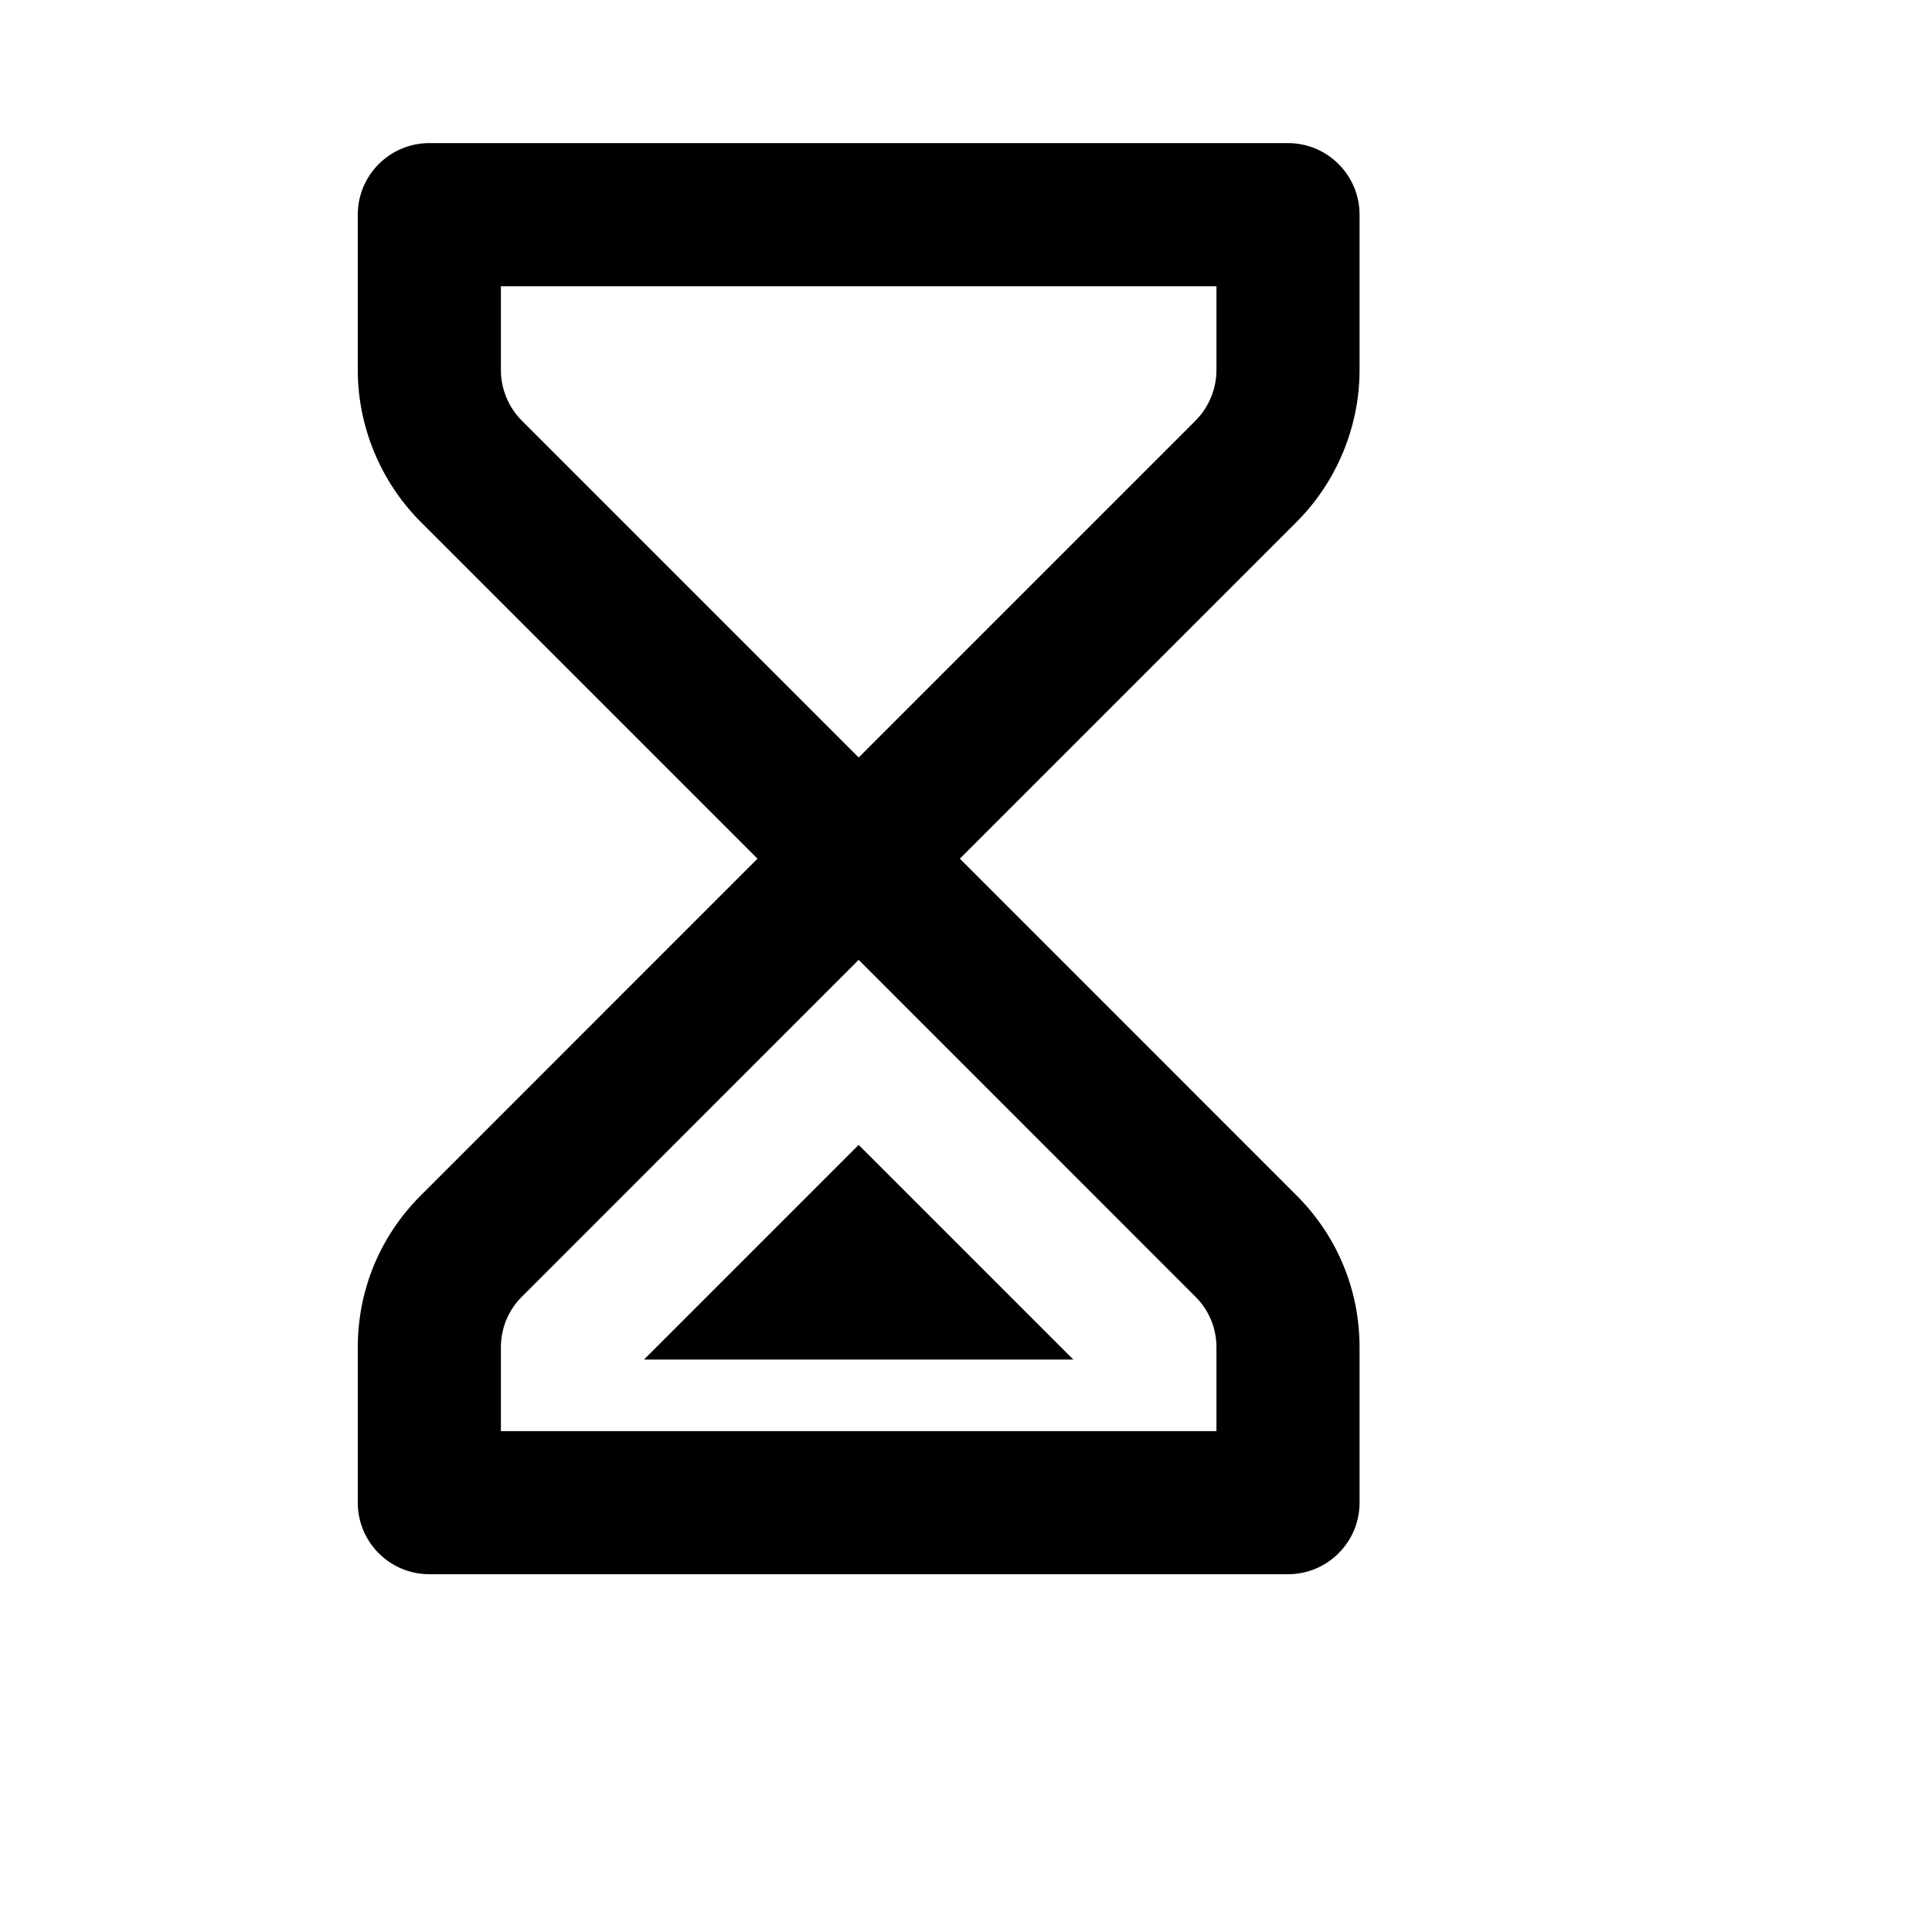 <svg viewBox="0 0 2160 2160" version="1.1" xmlns="http://www.w3.org/2000/svg" height="18pt" width="18pt">
    <path d="M1360 413.76c0 21.04-8.56 41.68-23.44 56.56L960 846.88 583.44 470.32C568.56 455.44 560 434.8 560 413.76V320h800v93.76zm0 1092.56V1600H560v-93.68c0-21.36 8.32-41.44 23.44-56.56L960 1073.12l376.56 376.64c15.12 15.12 23.44 35.2 23.44 56.56zm160-1092.56V240c0-44.16-35.84-80-80-80H480c-44.16 0-80 35.84-80 80v173.76c0 63.2 25.6 124.96 70.32 169.68L846.88 960l-376.56 376.64C424.96 1382 400 1442.16 400 1506.32V1680c0 44.16 35.84 80 80 80h960c44.16 0 80-35.84 80-80v-173.68c0-64.16-24.96-124.32-70.32-169.68L1073.12 960l376.56-376.56c44.72-44.72 70.32-106.48 70.32-169.68zM720 1520.008l240-240 240 240H720z" stroke="none" stroke-width="1" fill-rule="evenodd"/>
</svg>
